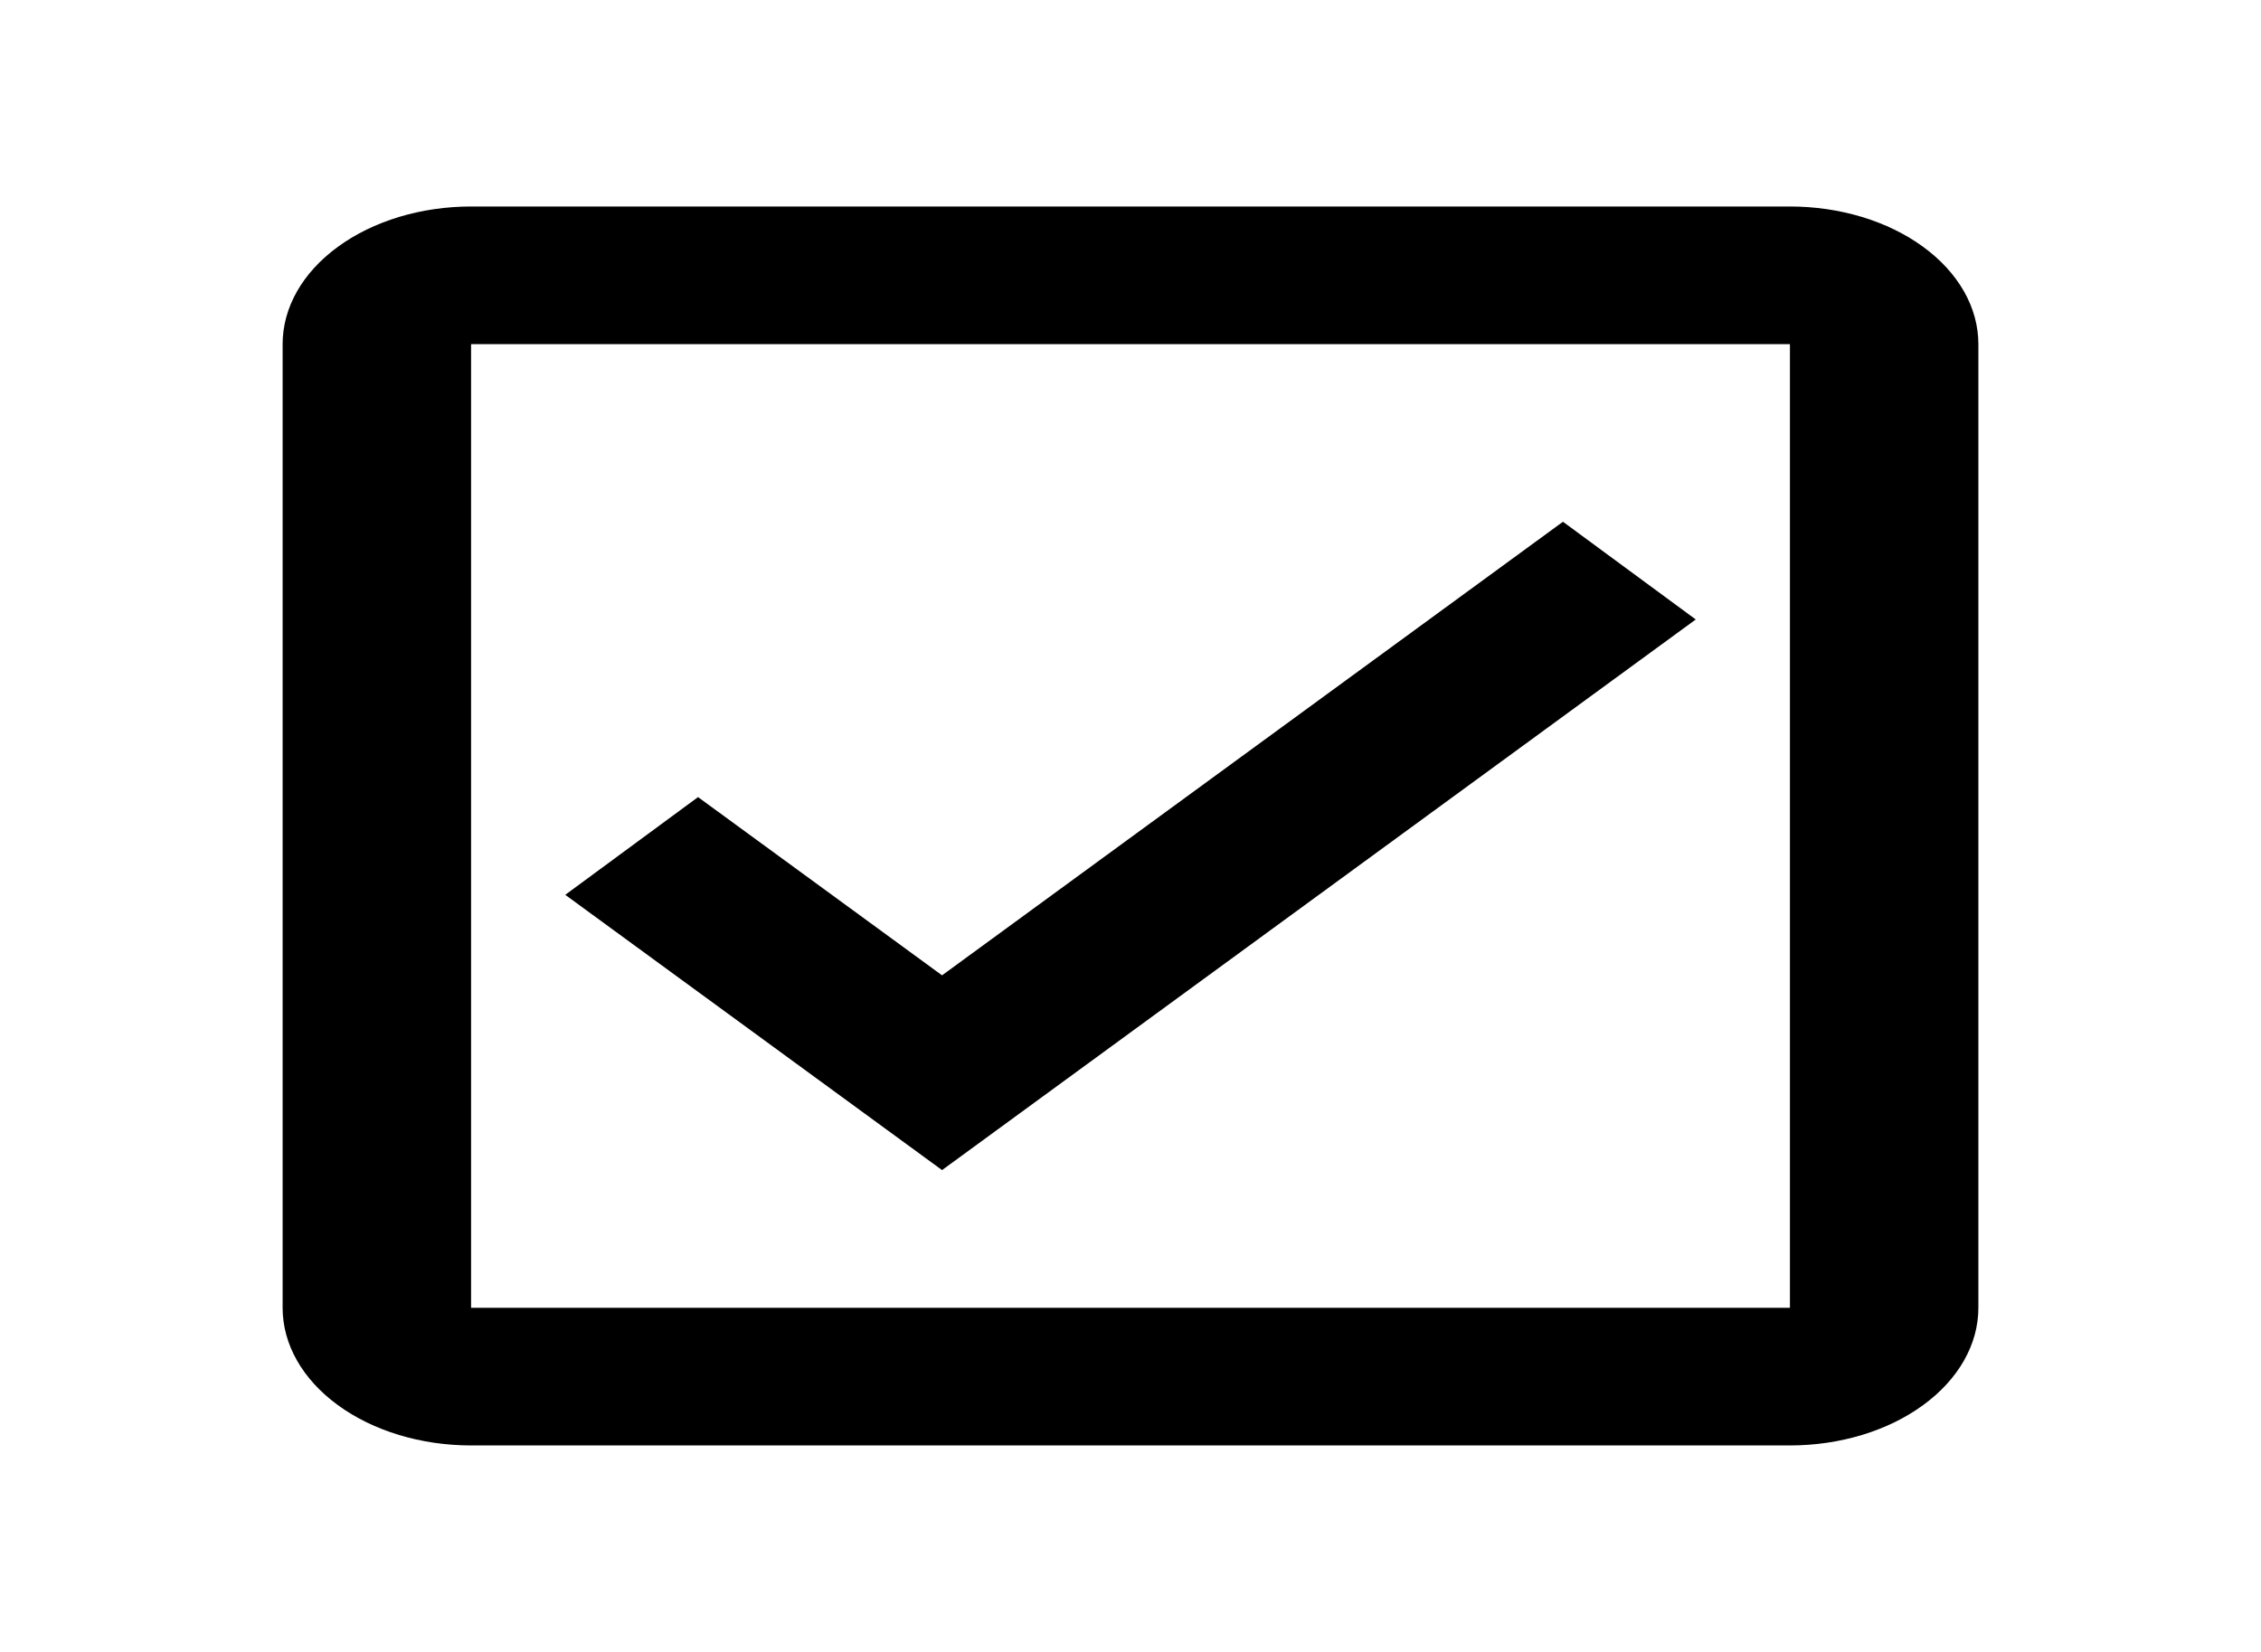 <svg width="26" height="19" viewBox="0 0 26 19" fill="none" xmlns="http://www.w3.org/2000/svg">
<path d="M20.583 2.375H5.417C4.842 2.375 4.291 2.542 3.885 2.839C3.478 3.136 3.25 3.538 3.25 3.958V15.042C3.25 15.462 3.478 15.864 3.885 16.161C4.291 16.458 4.842 16.625 5.417 16.625H20.583C21.158 16.625 21.709 16.458 22.115 16.161C22.522 15.864 22.75 15.462 22.75 15.042V3.958C22.75 3.538 22.522 3.136 22.115 2.839C21.709 2.542 21.158 2.375 20.583 2.375ZM20.583 3.958V15.042H5.417V3.958H20.583ZM10.833 13.458L6.5 10.292L8.027 9.168L10.833 11.218L17.973 6.001L19.5 7.125" fill="black"/>
</svg>
